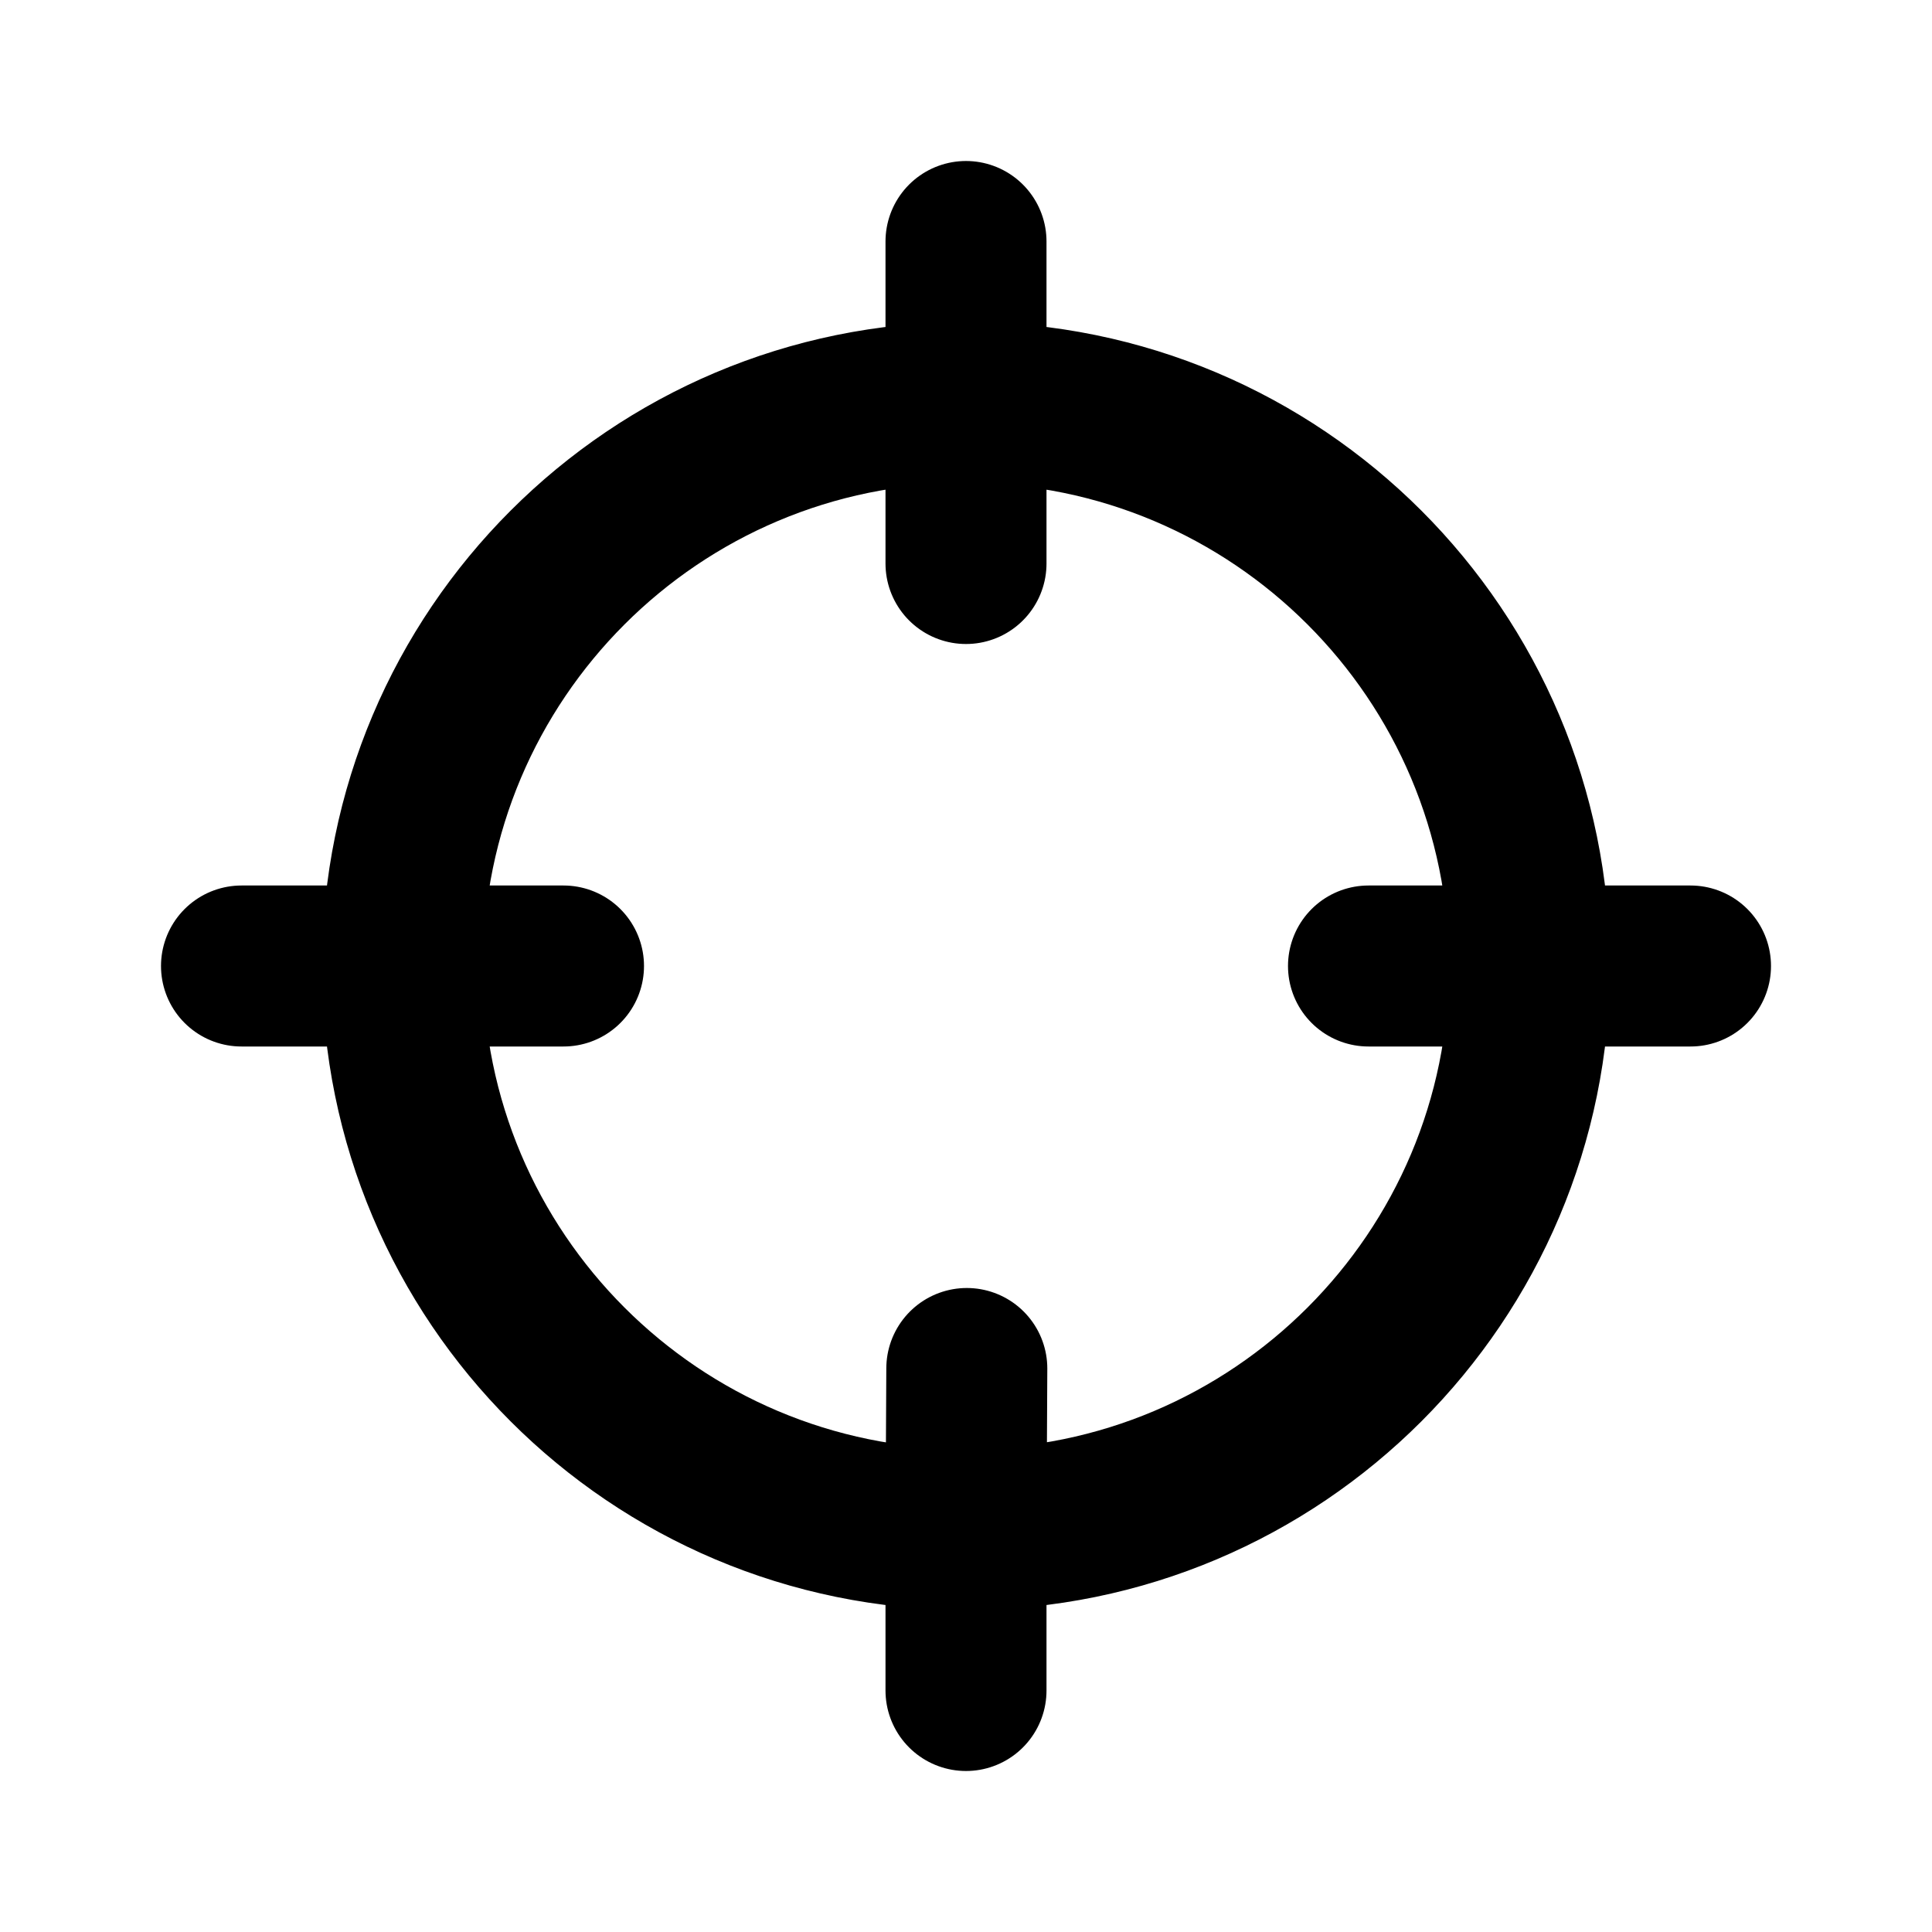 <svg width="24" height="24" viewBox="0 0 24 24" fill="none" xmlns="http://www.w3.org/2000/svg">
<path d="M19 12C19 15.866 15.866 19 12 19M19 12C19 8.134 15.866 5 12 5M19 12H21M19 12H17M12 19C8.134 19 5 15.866 5 12M12 19V21M12 19L12.01 17M5 12C5 8.134 8.134 5 12 5M5 12H3M5 12H7M12 5V3M12 5V7" stroke="black" stroke-width="2" stroke-linecap="round" stroke-linejoin="round"/>
</svg>
